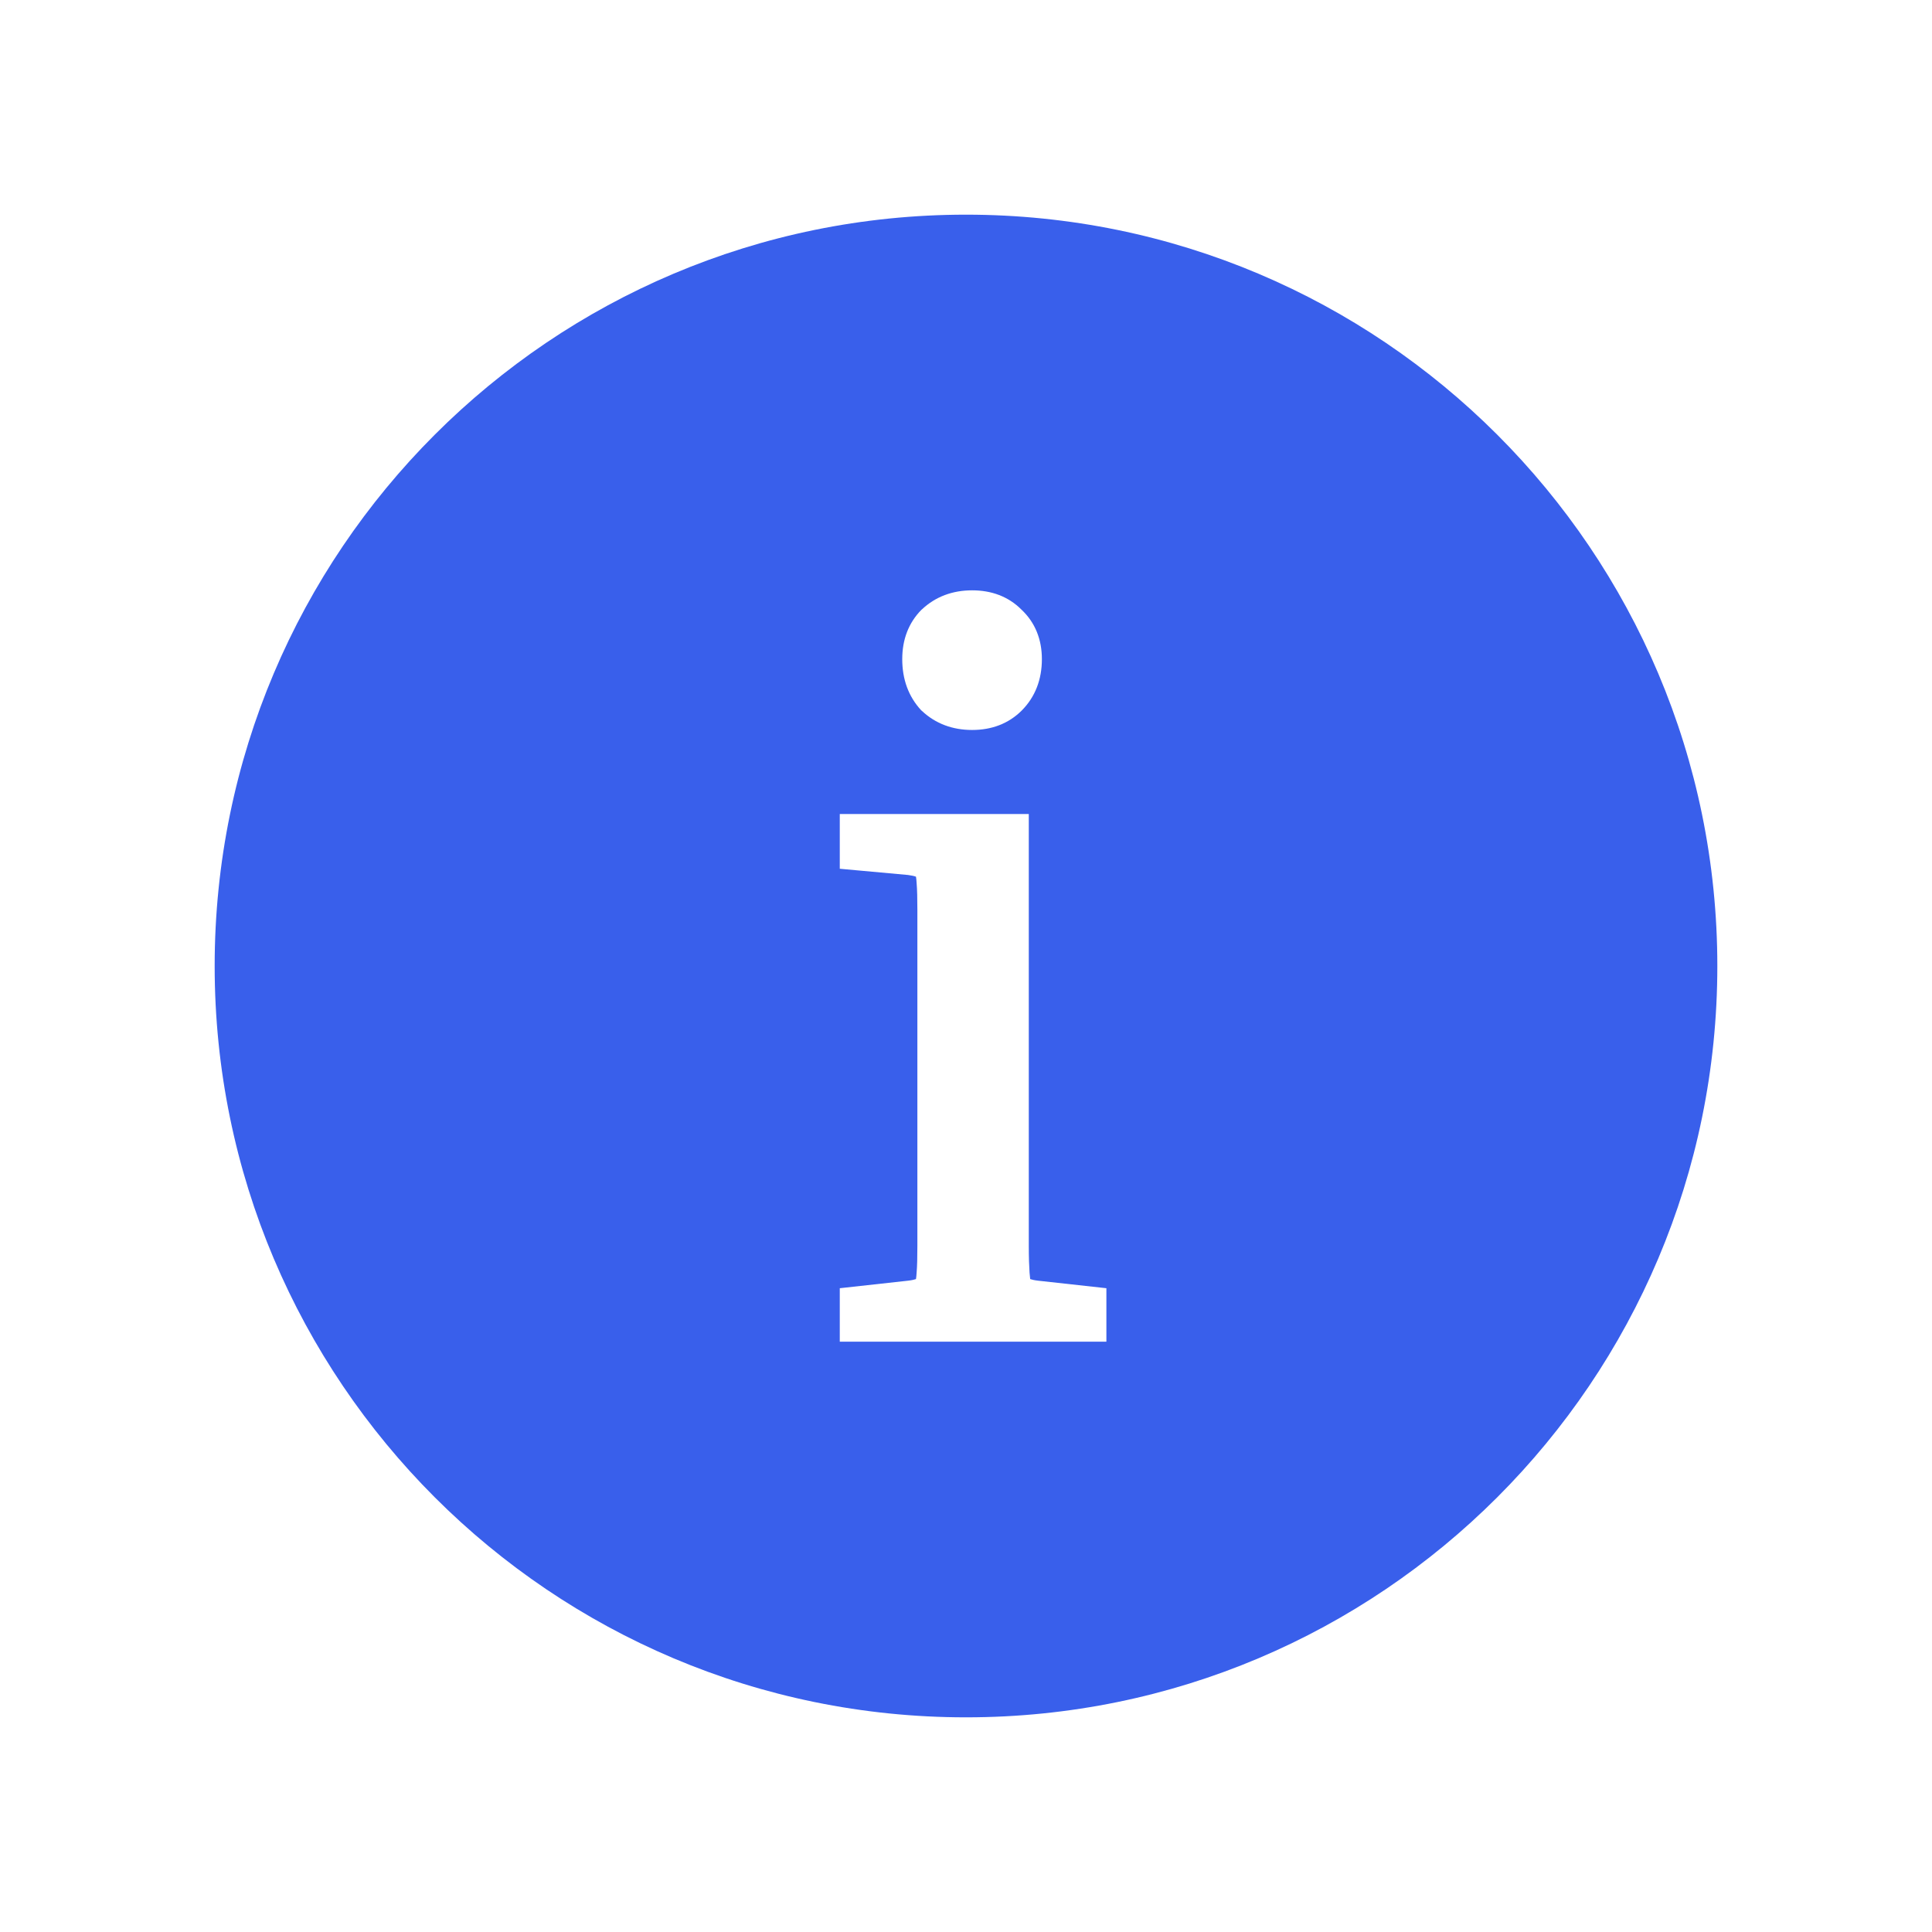 <svg width="18" height="18" viewBox="0 0 18 18" fill="none" xmlns="http://www.w3.org/2000/svg">
<path fill-rule="evenodd" clip-rule="evenodd" d="M9 16C12.866 16 16 12.866 16 9C16 5.134 12.866 2 9 2C5.134 2 2 5.134 2 9C2 12.866 5.134 16 9 16ZM8.59 5.677C8.717 5.558 8.876 5.5 9.057 5.5C9.237 5.5 9.394 5.557 9.516 5.679C9.645 5.8 9.707 5.958 9.707 6.141C9.707 6.329 9.646 6.493 9.518 6.621C9.395 6.743 9.238 6.801 9.057 6.801C8.876 6.801 8.717 6.743 8.59 6.624L8.583 6.618C8.463 6.489 8.406 6.327 8.406 6.141C8.406 5.96 8.464 5.803 8.586 5.68L8.59 5.677ZM7.824 7.584H9.585V11.605C9.585 11.714 9.588 11.797 9.592 11.856C9.594 11.882 9.596 11.902 9.598 11.917C9.613 11.922 9.637 11.928 9.673 11.932L10.308 12.002V12.5H7.824V12.002L8.459 11.932C8.495 11.928 8.519 11.922 8.534 11.917C8.536 11.902 8.539 11.882 8.54 11.856C8.545 11.797 8.547 11.714 8.547 11.605V8.479C8.547 8.371 8.545 8.288 8.54 8.228C8.539 8.202 8.536 8.182 8.534 8.168C8.519 8.162 8.495 8.157 8.46 8.152L7.824 8.094V7.584Z" fill="#395FEB"/>
</svg>
